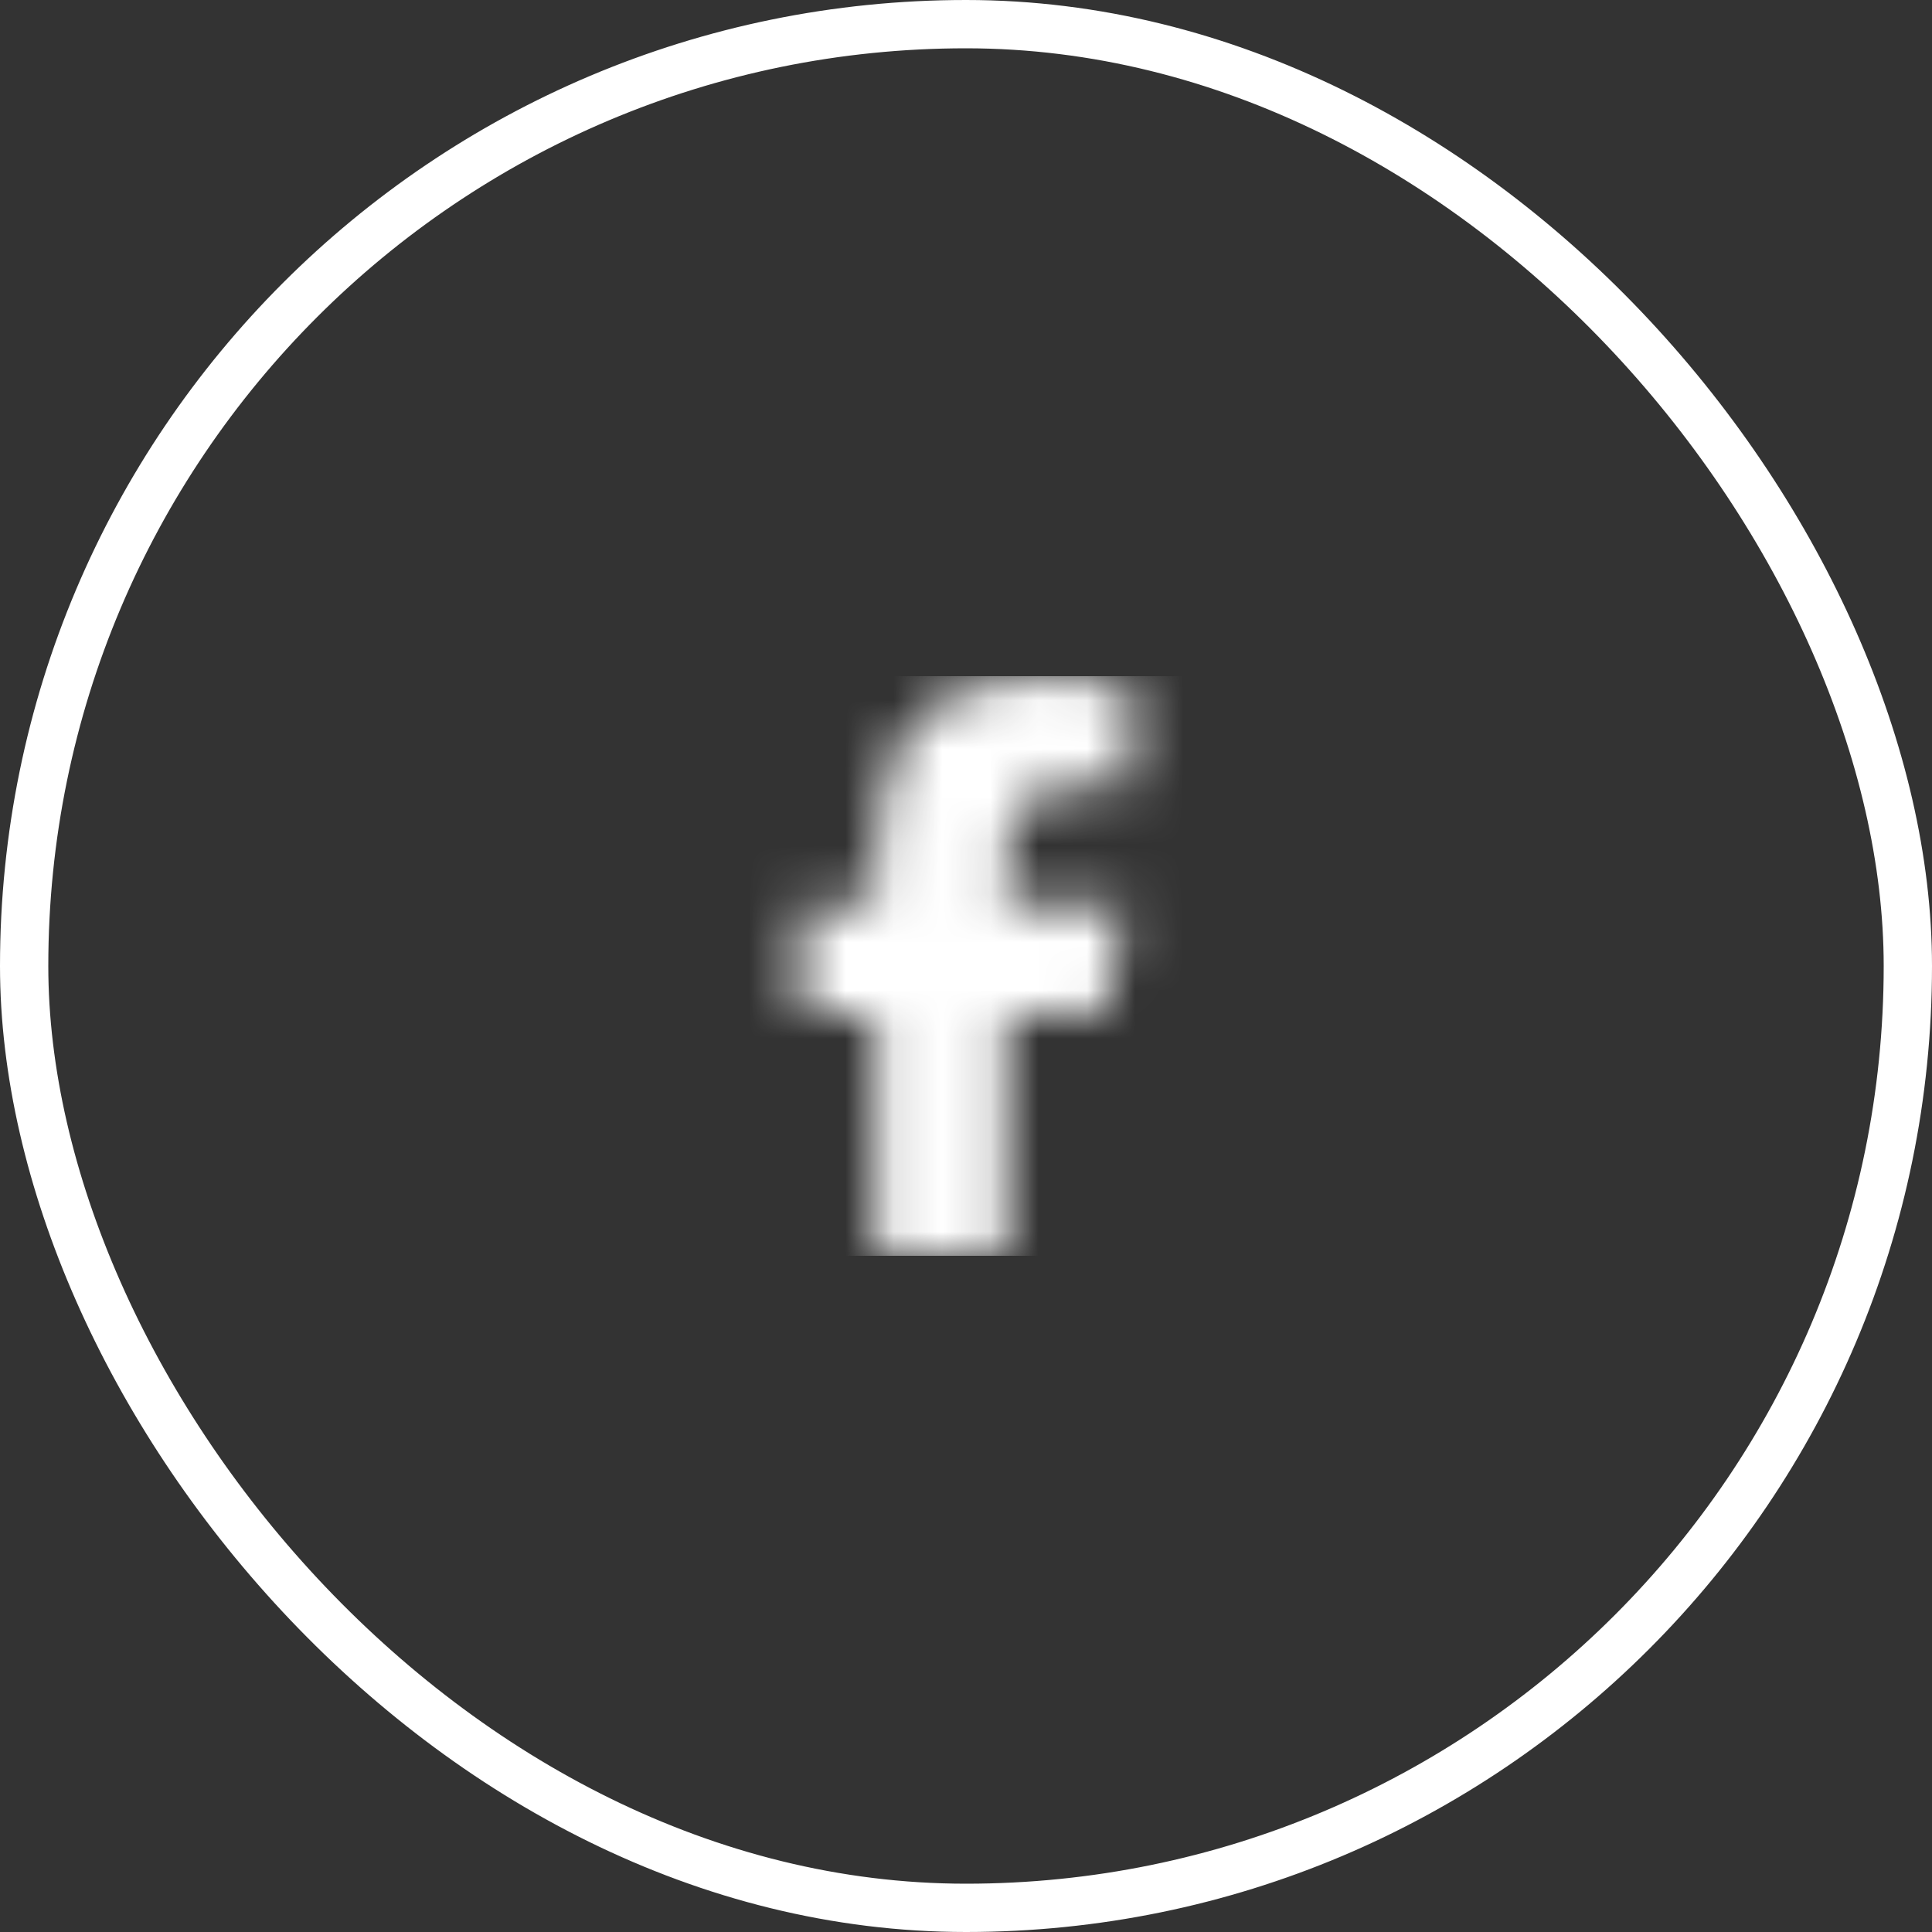 <svg width="40" height="40" viewBox="0 0 40 40" fill="none" xmlns="http://www.w3.org/2000/svg">
<rect x="0" y="0" width="40" height="40" fill="#333333" stroke="none"/>
<rect x="0.5" y="0.5" width="39" height="39" rx="19.5" stroke="white"/>
<mask id="mask0_94_1445" style="mask-type:alpha" maskUnits="userSpaceOnUse" x="14" y="14" width="12" height="12">
<g clip-path="url(#clip0_94_1445)">
<path d="M18.125 21.015V26H20.844V21.015H22.871L23.293 18.723H20.844V17.912C20.844 16.7 21.32 16.236 22.548 16.236C22.93 16.236 23.237 16.245 23.415 16.264V14.185C23.08 14.094 22.259 14 21.786 14C19.28 14 18.125 15.184 18.125 17.736V18.723H16.578V21.015H18.125Z" fill="black"/>
</g>
</mask>
<g mask="url(#mask0_94_1445)">
<rect x="14" y="14" width="12" height="12" fill="white"/>
</g>
<defs>
<clipPath id="clip0_94_1445">
<rect width="7.5" height="12" fill="white" transform="translate(16.25 14)"/>
</clipPath>
</defs>
</svg>
